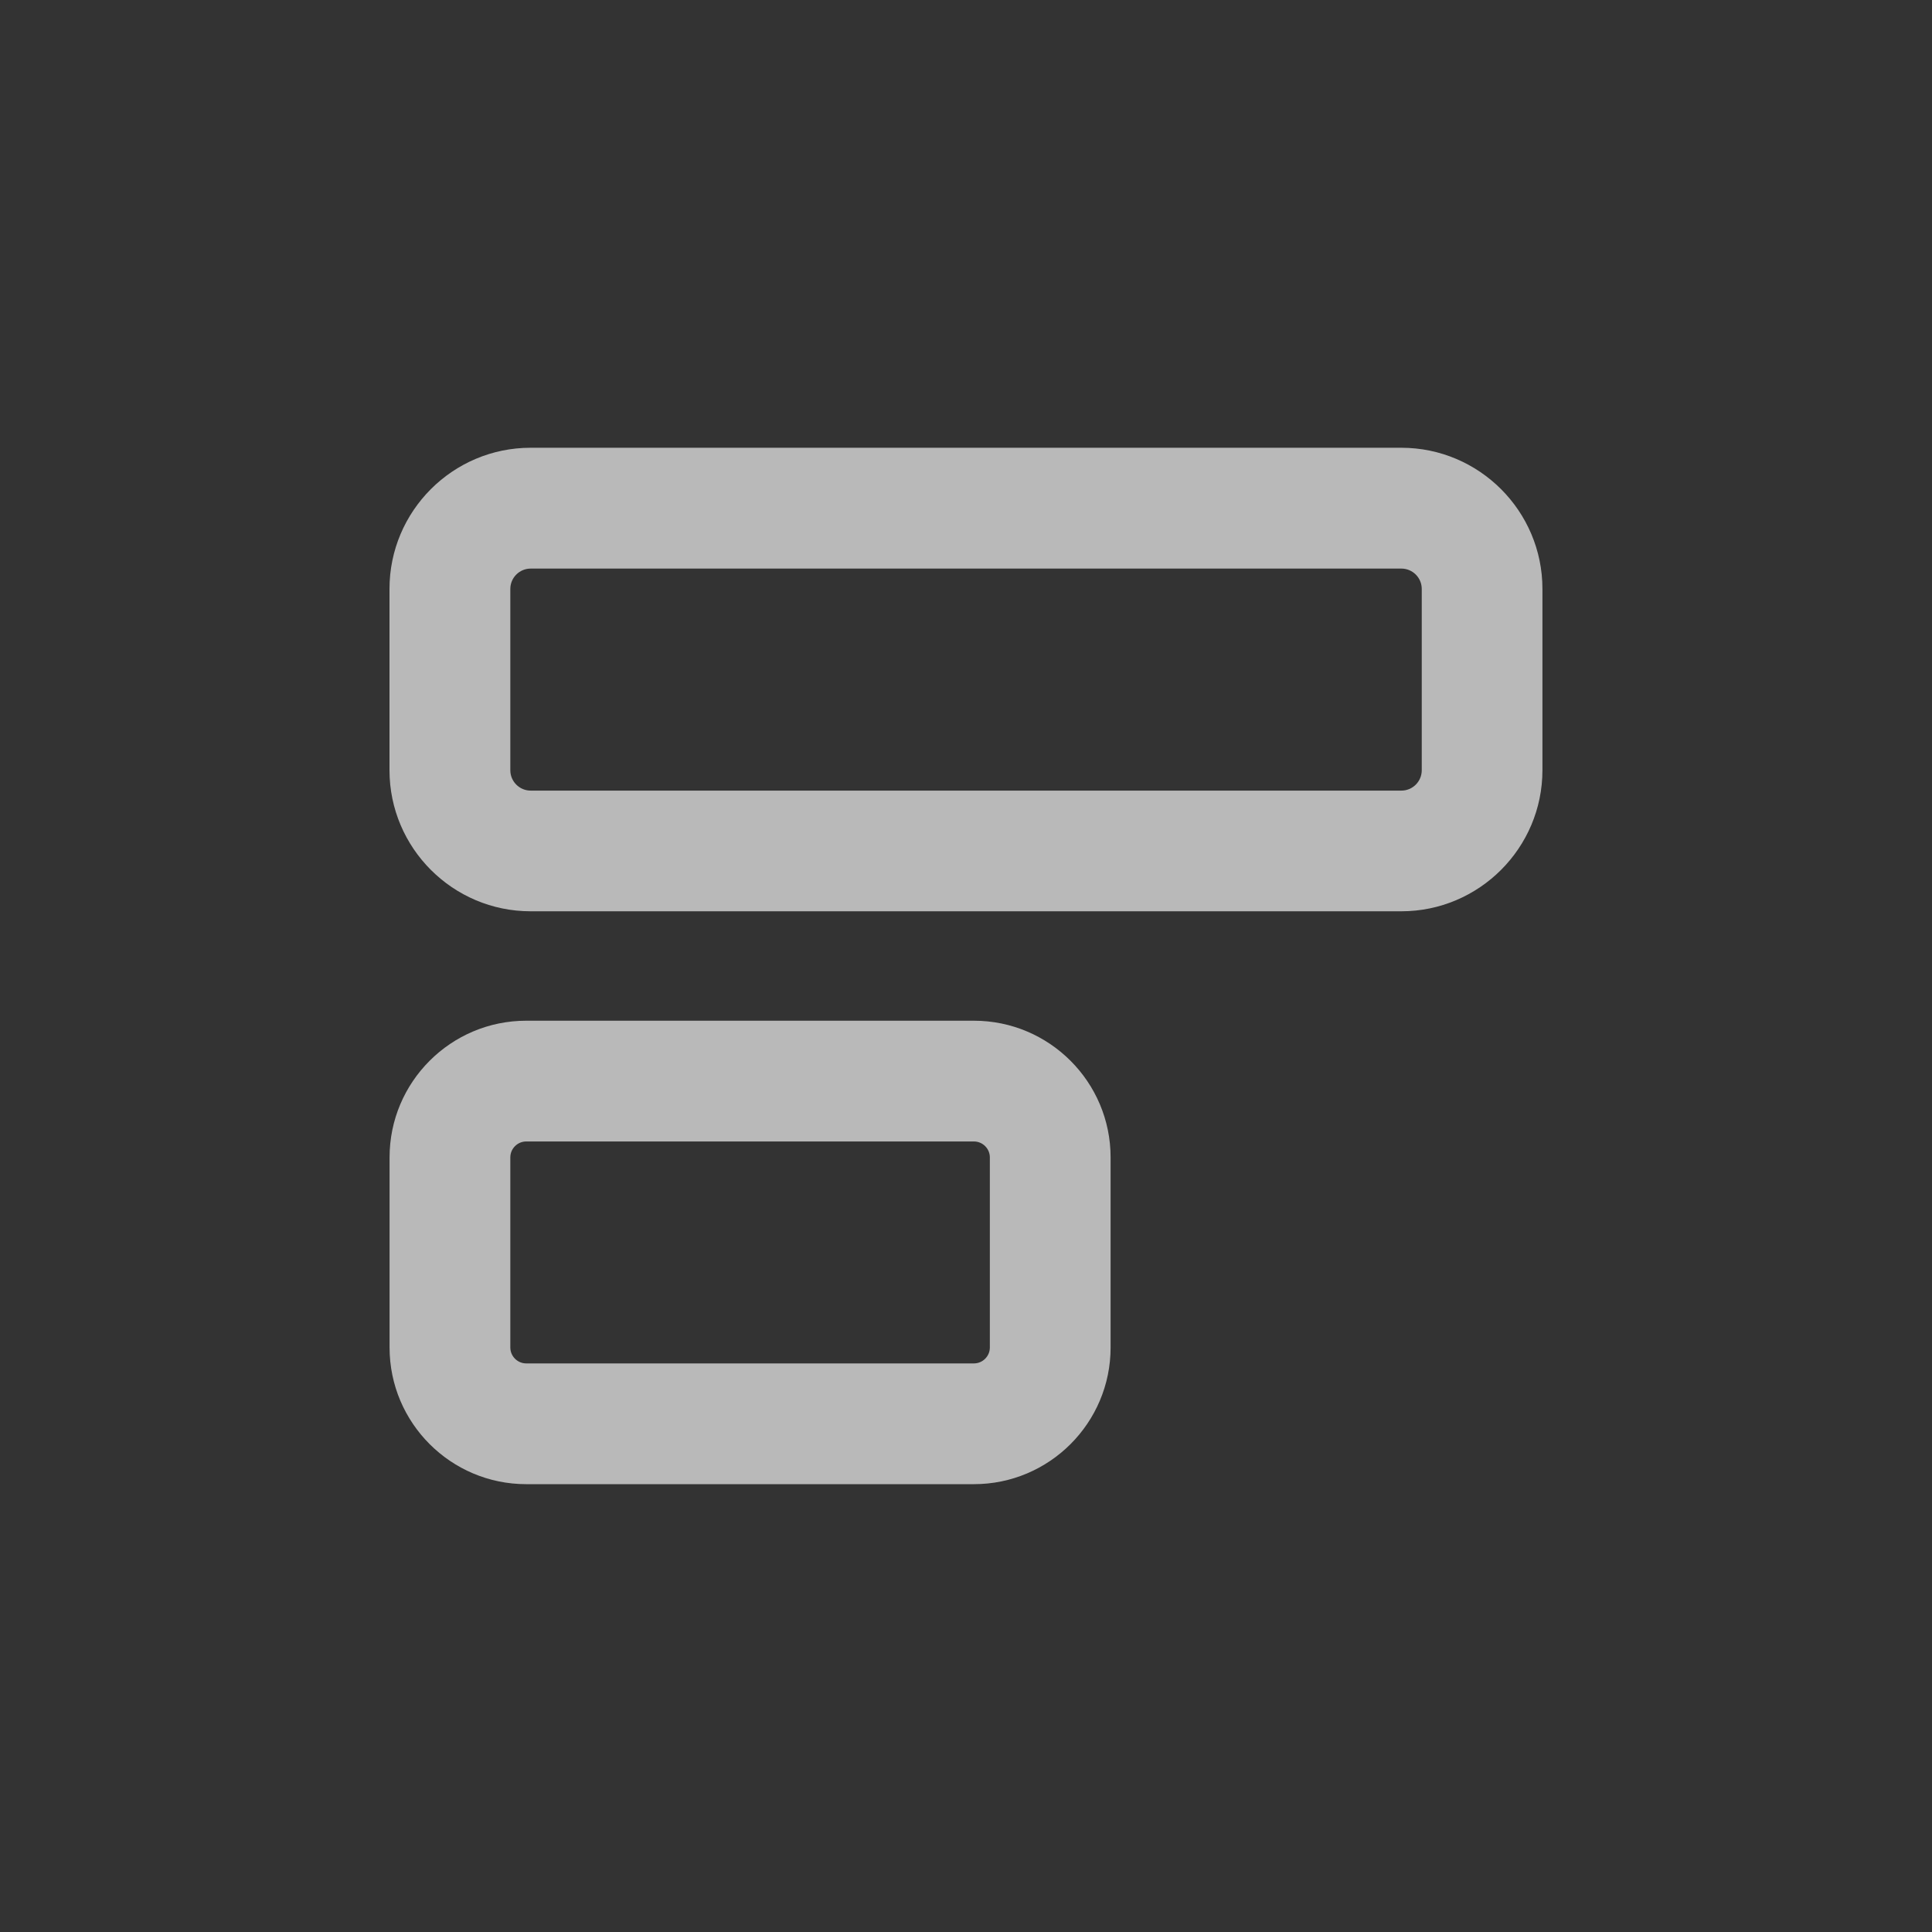 <?xml version="1.0" encoding="UTF-8"?>
<svg id="Ebene_1" data-name="Ebene 1" xmlns="http://www.w3.org/2000/svg" viewBox="0 0 256 256">
  <rect x="0" y="0" width="256" height="256" fill="#333333" stroke="none"/>
  <defs>
    <style>
      .cls-1 {
        fill: none;
      }

      .cls-1, .cls-2 {
        stroke-width: 0px;
      }

      .cls-2 {
        fill: #fff;
        opacity: .66;
      }
    </style>
  </defs>
  <rect class="cls-1" x="0" y="0" width="256" height="256"/>
  <g>
    <path class="cls-2" d="M185.68,120.75h-115.37c-10.31,0-18.7-8.39-18.7-18.7v-24.02c0-10.31,8.39-18.7,18.7-18.7h115.37c10.31,0,18.7,8.39,18.7,18.7v24.02c0,10.31-8.39,18.7-18.7,18.7ZM70.32,75.34c-1.49,0-2.7,1.21-2.7,2.7v24.02c0,1.49,1.21,2.7,2.7,2.7h115.37c1.49,0,2.7-1.21,2.7-2.7v-24.02c0-1.49-1.21-2.7-2.7-2.7h-115.37Z"/>
    <path class="cls-2" d="M129.05,196.66h-59.32c-9.99,0-18.11-8.12-18.11-18.11v-25.19c0-9.99,8.12-18.11,18.11-18.11h59.32c9.99,0,18.11,8.12,18.11,18.11v25.19c0,9.99-8.12,18.11-18.11,18.11ZM69.73,151.25c-1.16,0-2.11.95-2.11,2.11v25.19c0,1.16.95,2.11,2.11,2.11h59.32c1.16,0,2.11-.95,2.11-2.11v-25.19c0-1.16-.95-2.11-2.11-2.11h-59.32Z"/>
  </g>
</svg>